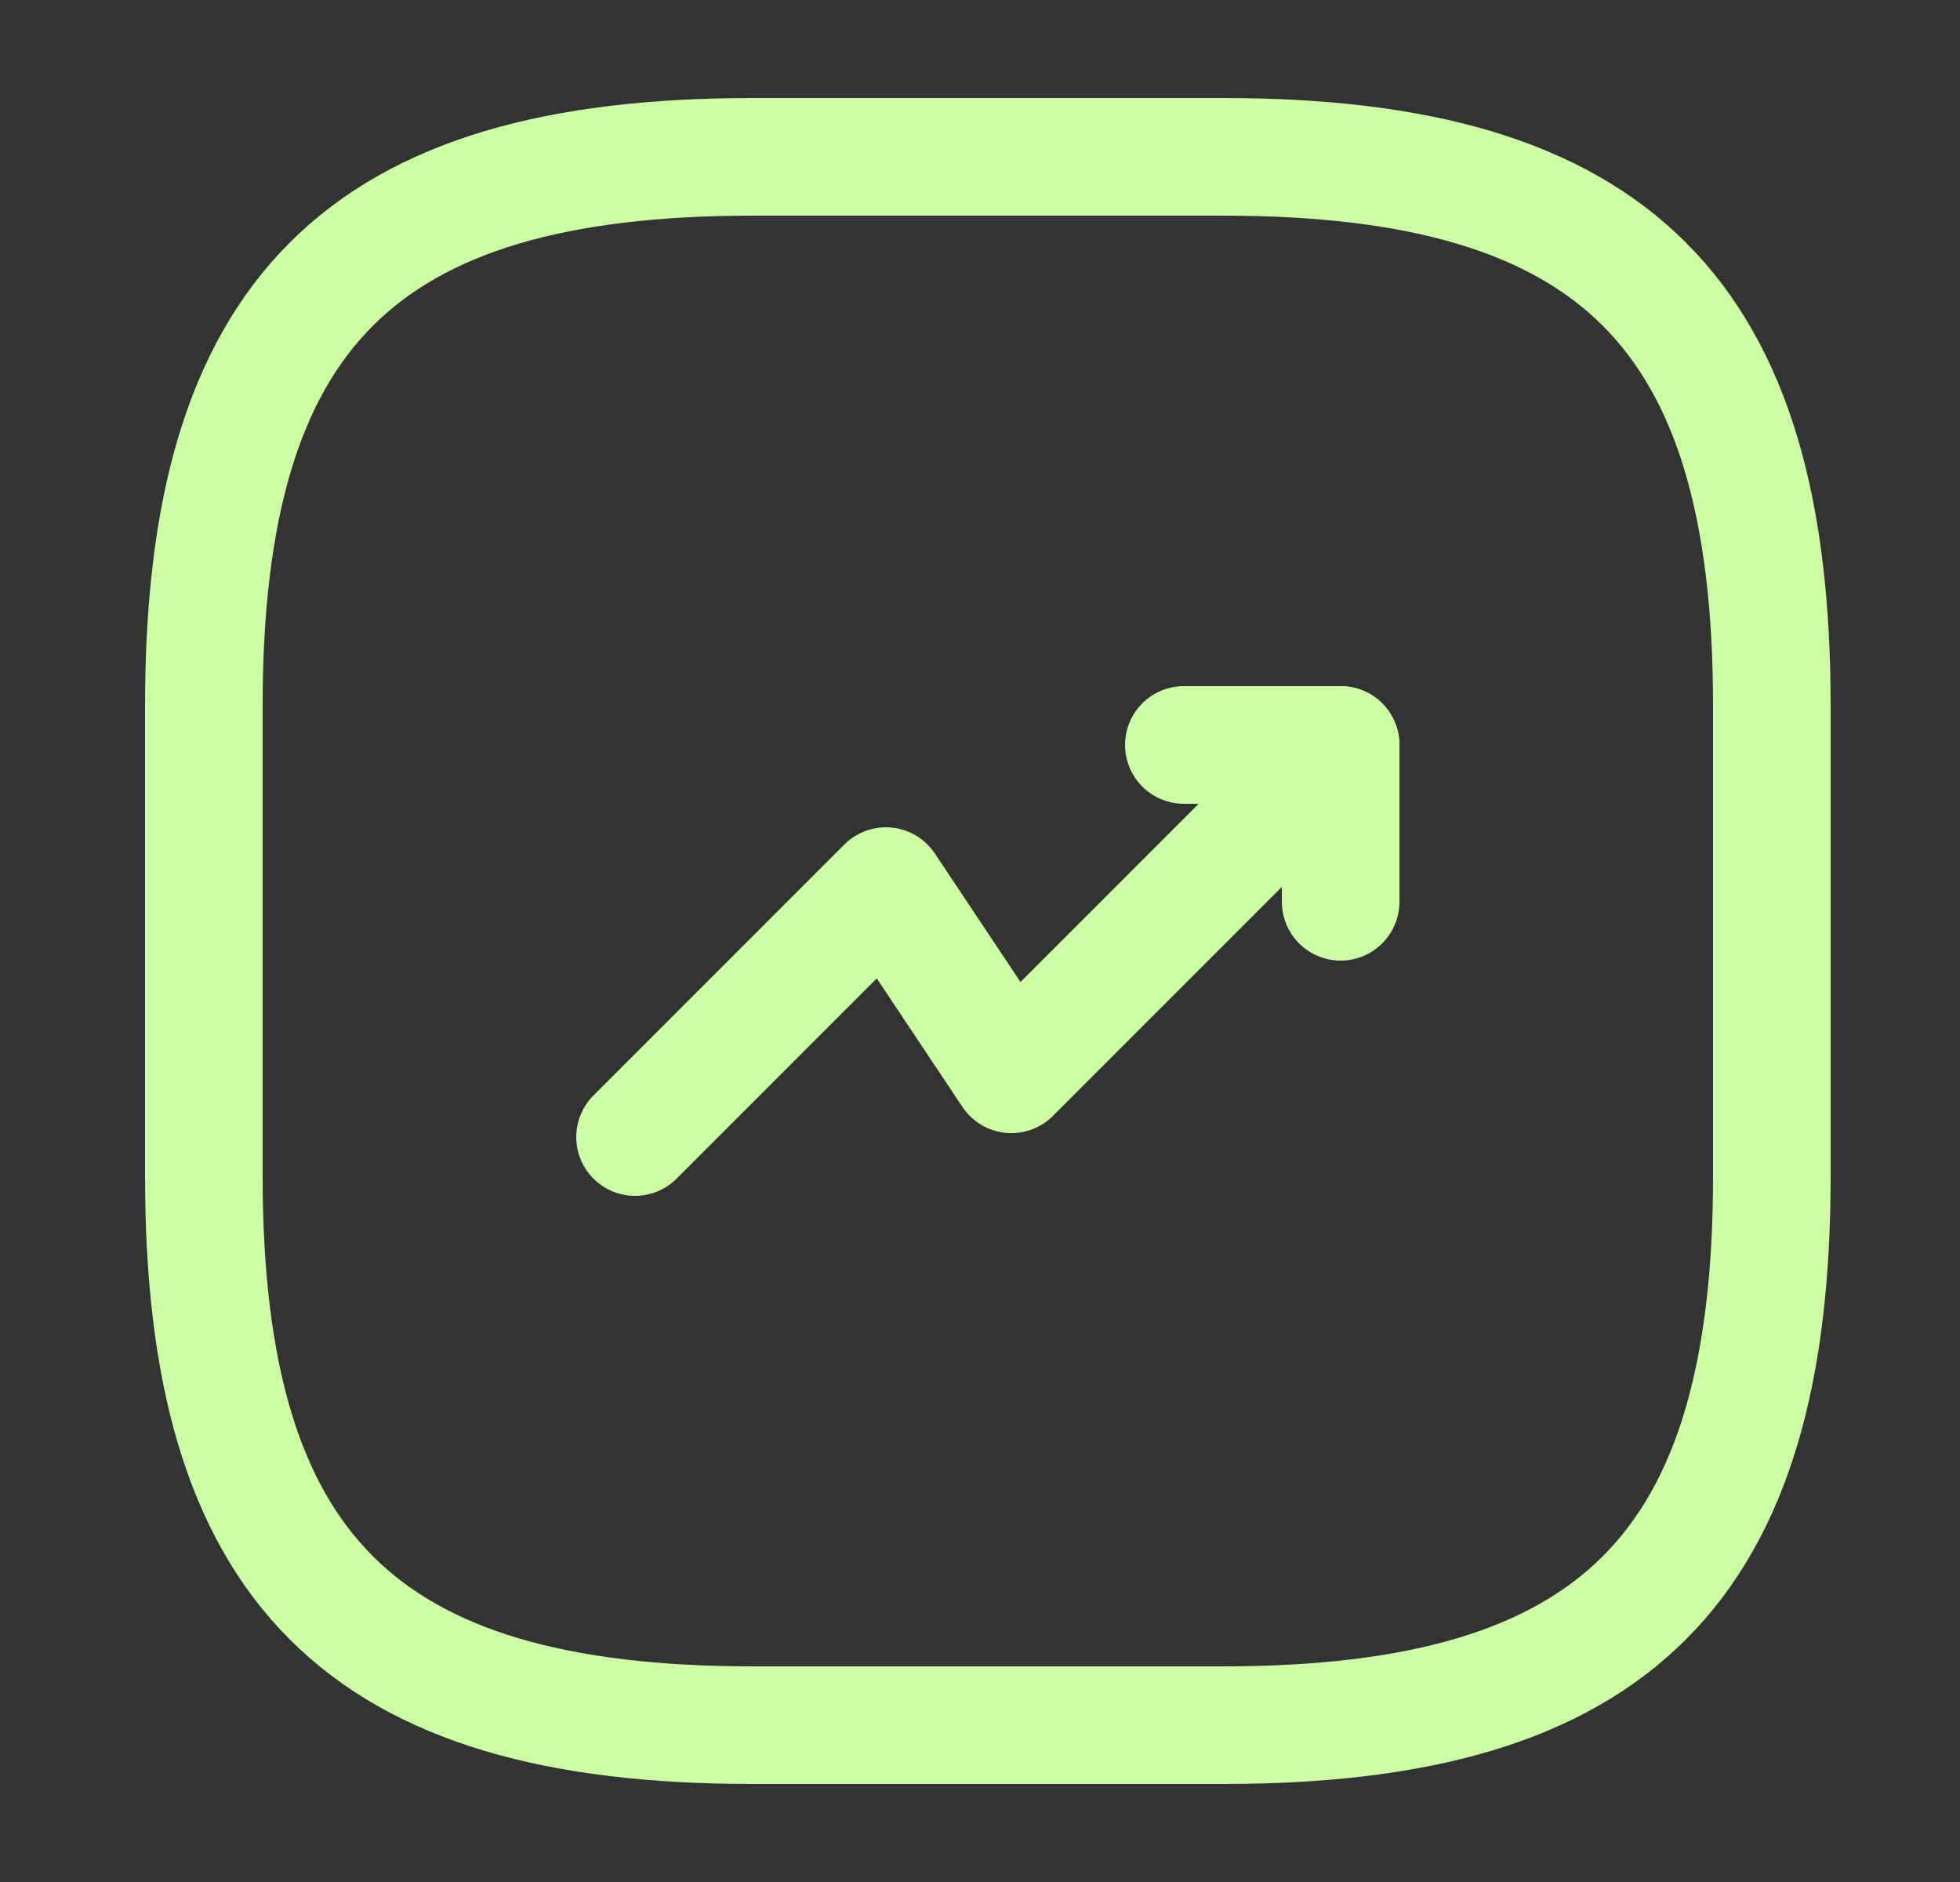 <svg width="25" height="24" viewBox="0 0 25 24" fill="none" xmlns="http://www.w3.org/2000/svg">
<rect x="0" y="0" width="25" height="24" fill="#333333" stroke="none"/>
<path d="M17.1 9.5L12.9 13.7L11.3 11.3L8.1 14.5" stroke="#CCFDA4" stroke-width="1.5" stroke-linecap="round" stroke-linejoin="round"/>
<path d="M15.1 9.5H17.1V11.5" stroke="#CCFDA4" stroke-width="1.5" stroke-linecap="round" stroke-linejoin="round"/>
<path d="M9.6 22H15.6C20.6 22 22.6 20 22.6 15V9C22.6 4 20.6 2 15.6 2H9.6C4.6 2 2.6 4 2.6 9V15C2.6 20 4.6 22 9.6 22Z" stroke="#CCFDA4" stroke-width="1.5" stroke-linecap="round" stroke-linejoin="round"/>
</svg>
